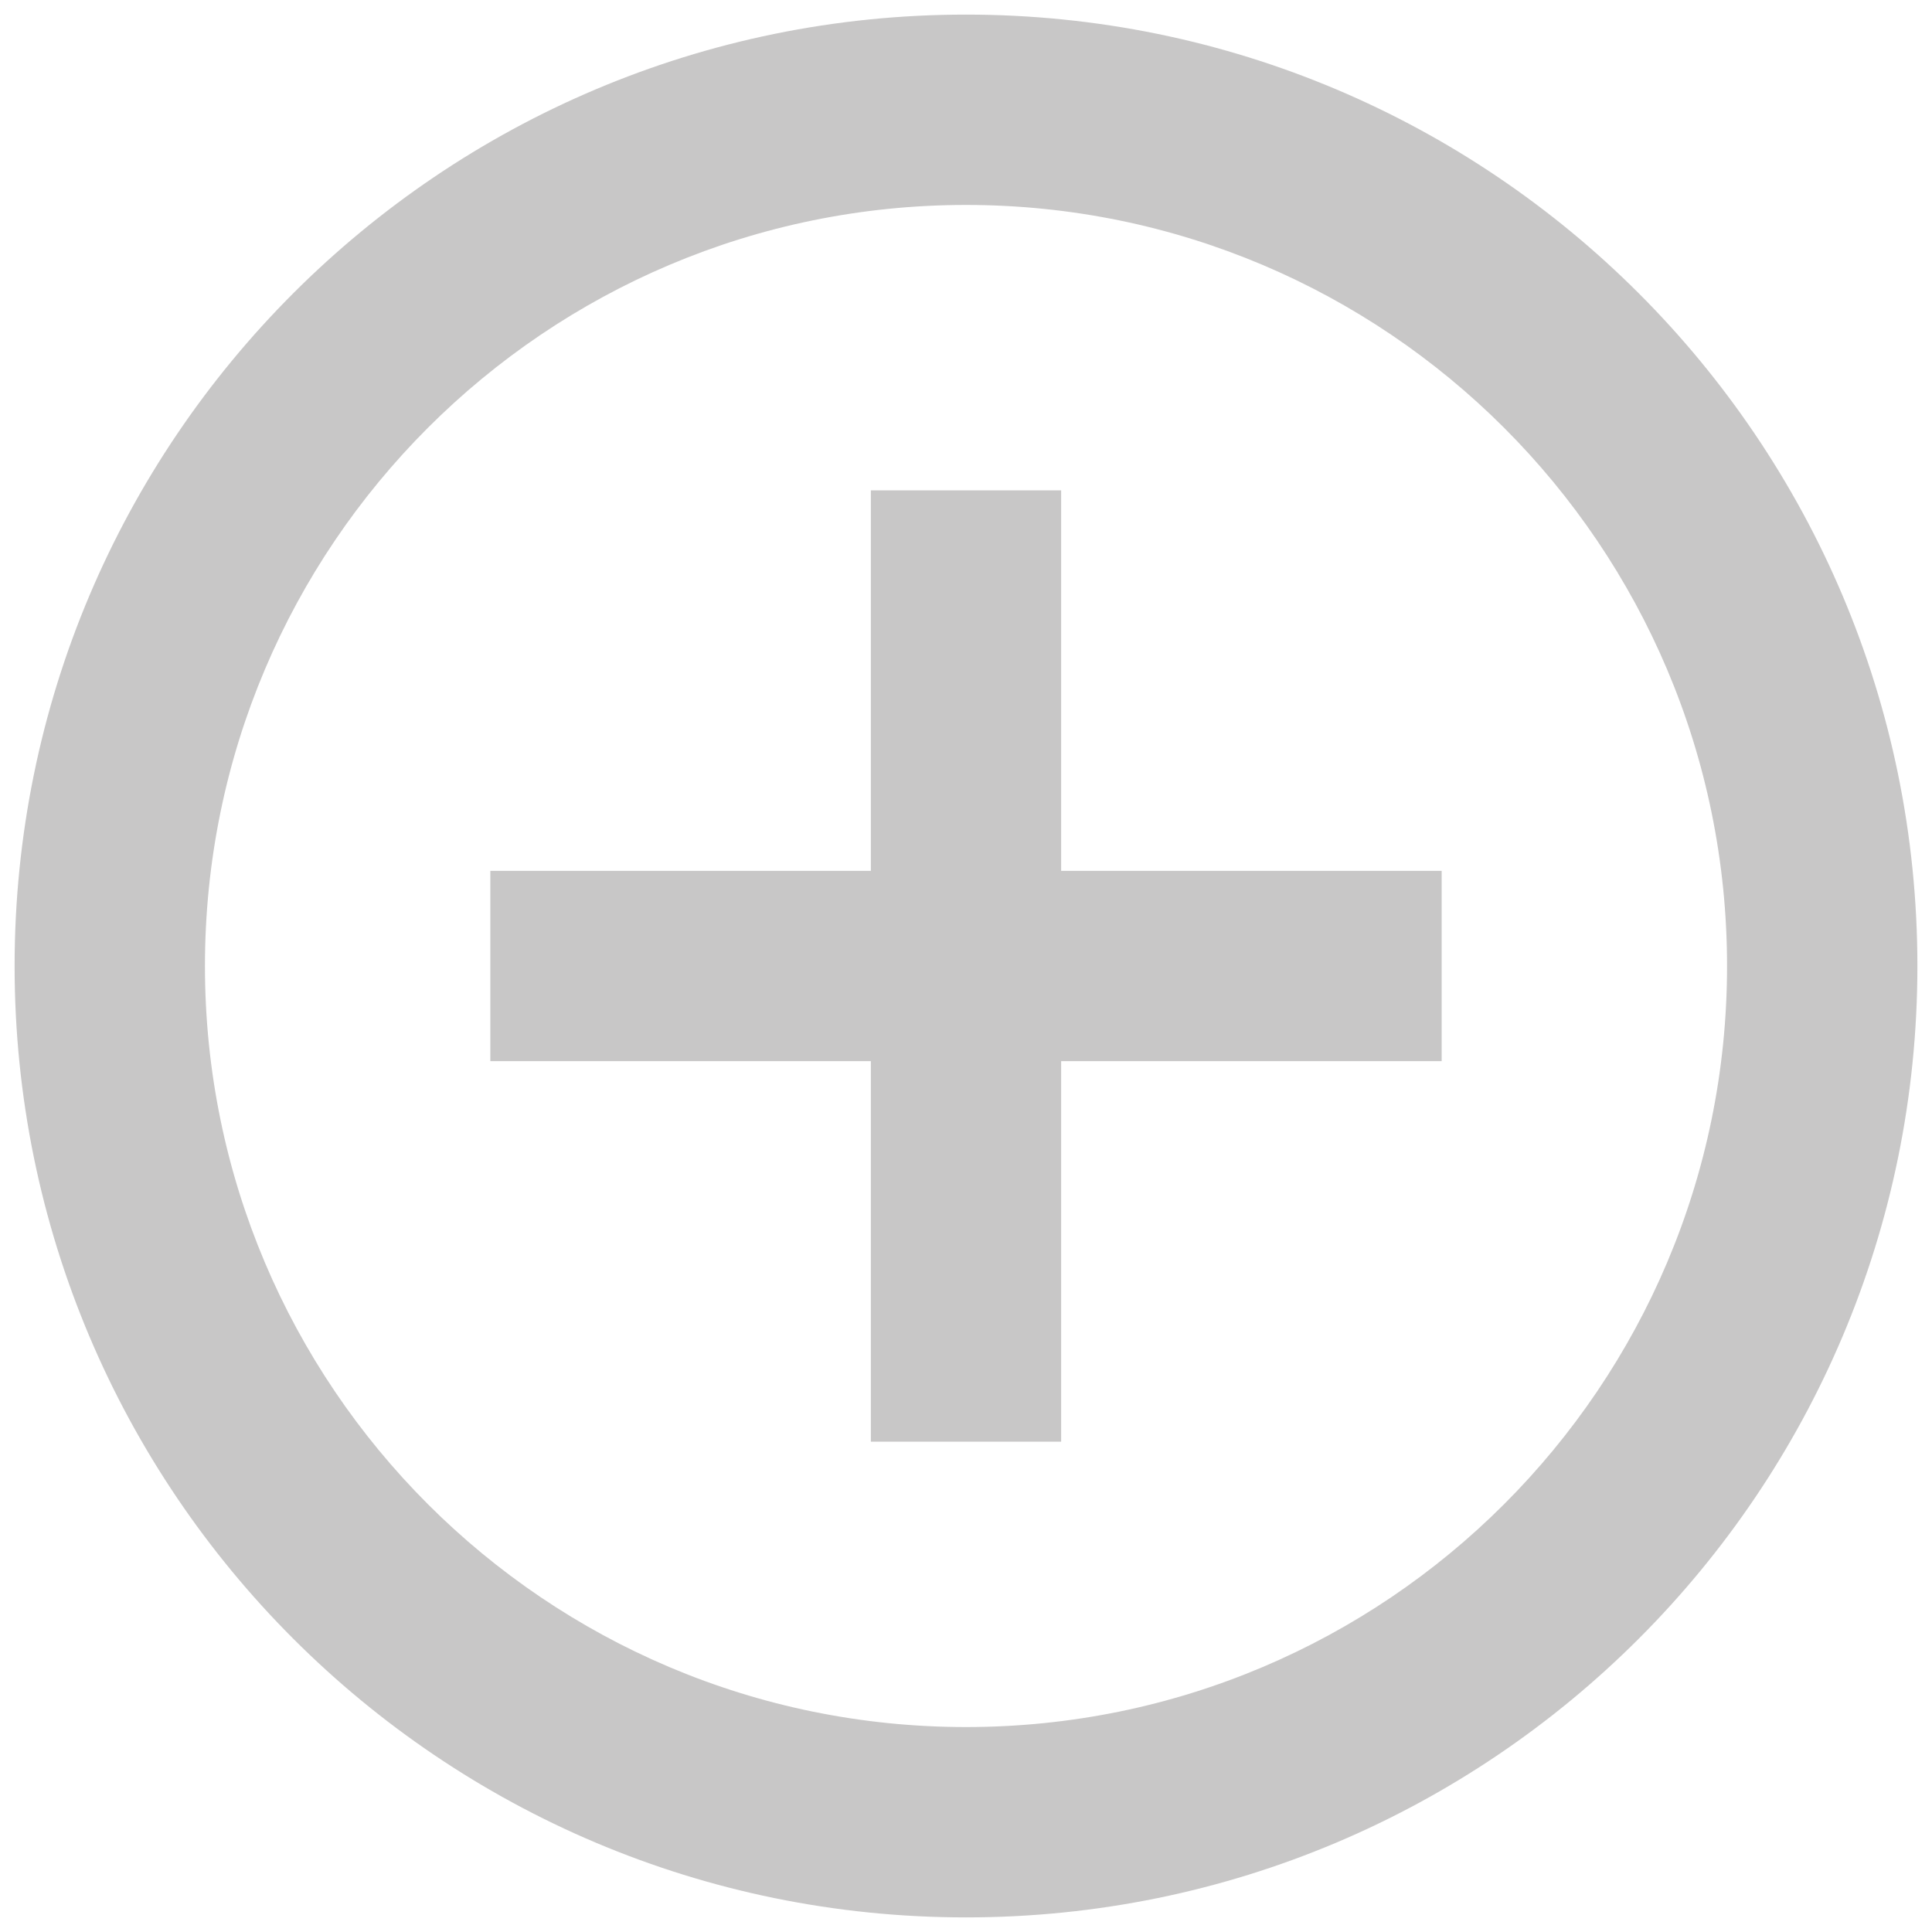 ﻿<?xml version="1.0" encoding="utf-8"?>
<svg version="1.1" xmlns:xlink="http://www.w3.org/1999/xlink" width="25px" height="25px" xmlns="http://www.w3.org/2000/svg">
  <g transform="matrix(1 0 0 1 -857 -792 )">
    <path d="M 6.345 11.269  L 11.269 11.269  L 11.269 6.345  L 13.731 6.345  L 13.731 11.269  L 18.655 11.269  L 18.655 13.731  L 13.731 13.731  L 13.731 18.655  L 11.269 18.655  L 11.269 13.731  L 6.345 13.731  L 6.345 11.269  Z M 24.811 12.5  C 24.811 19.299  19.299 24.811  12.5 24.811  C 5.701 24.811  0.189 19.299  0.189 12.5  C 0.189 5.701  5.701 0.189  12.5 0.189  C 19.299 0.189  24.811 5.701  24.811 12.5  Z M 12.5 22.348  C 17.939 22.348  22.348 17.939  22.348 12.5  C 22.348 7.061  17.939 2.652  12.5 2.652  C 7.061 2.652  2.652 7.061  2.652 12.5  C 2.652 17.939  7.061 22.348  12.5 22.348  Z " fill-rule="nonzero" fill="#7c7b79" stroke="none" fill-opacity="0.42" transform="matrix(1 0 0 1 857 792 )" />
  </g>
</svg>